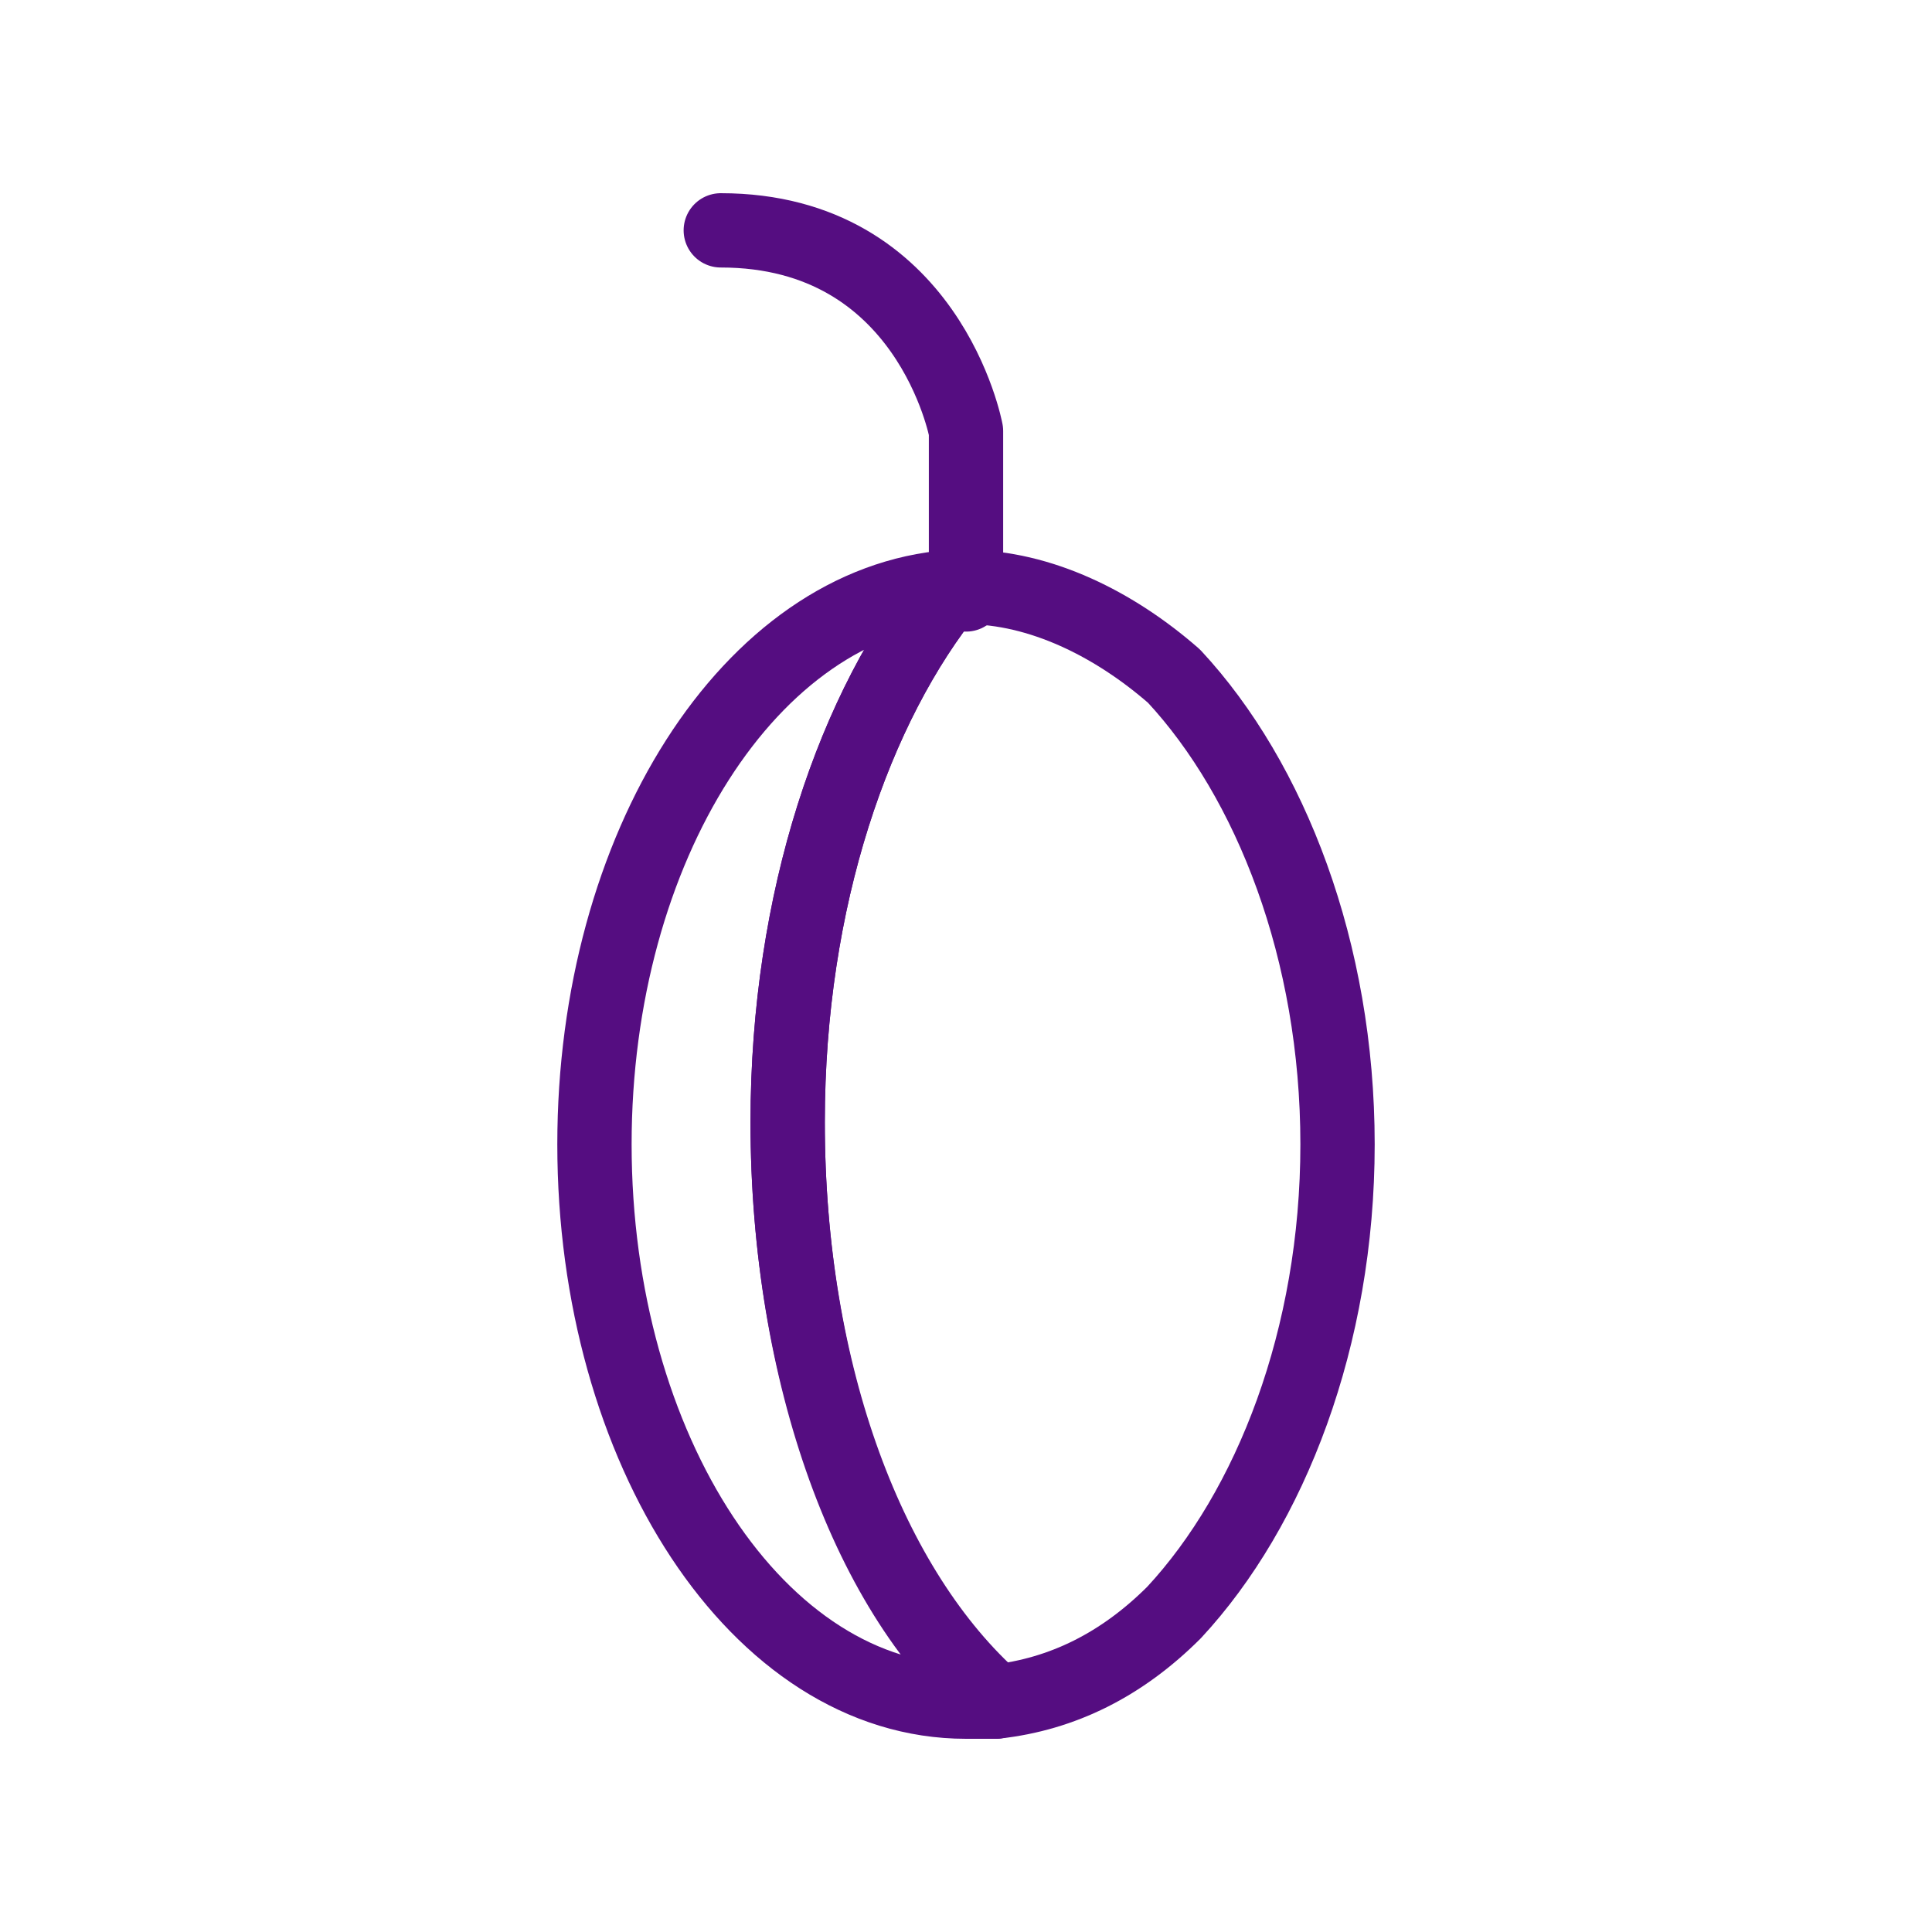 <?xml version="1.0" encoding="UTF-8" standalone="no"?>
<!-- Generator: Adobe Illustrator 19.1.0, SVG Export Plug-In . SVG Version: 6.00 Build 0)  -->

<svg
   version="1.2"
   x="0px"
   y="0px"
   viewBox="0 0 26 26"
   xml:space="preserve"
   id="svg572"
   sodipodi:docname="prune.svg"
   inkscape:version="1.4 (e7c3feb1, 2024-10-09)"
   xmlns:inkscape="http://www.inkscape.org/namespaces/inkscape"
   xmlns:sodipodi="http://sodipodi.sourceforge.net/DTD/sodipodi-0.dtd"
   xmlns="http://www.w3.org/2000/svg"
   xmlns:svg="http://www.w3.org/2000/svg"><defs
   id="defs572" /><sodipodi:namedview
   id="namedview572"
   pagecolor="#ffffff"
   bordercolor="#000000"
   borderopacity="0.25"
   inkscape:showpageshadow="2"
   inkscape:pageopacity="0.0"
   inkscape:pagecheckerboard="0"
   inkscape:deskcolor="#d1d1d1"
   inkscape:zoom="38.807692"
   inkscape:cx="13"
   inkscape:cy="13"
   inkscape:window-width="1200"
   inkscape:window-height="1186"
   inkscape:window-x="0"
   inkscape:window-y="25"
   inkscape:window-maximized="0"
   inkscape:current-layer="svg572" />



















































































<g
   id="sugarplum">
	<g
   id="g572">
		<path
   fill="none"
   stroke="#550D81"
   stroke-linecap="round"
   stroke-linejoin="round"
   stroke-miterlimit="10"
   d="M9.7,3.1    c2.8,0,3.3,2.7,3.3,2.7v2.2"
   id="path570" />
		<path
   fill="none"
   stroke="#550D81"
   stroke-linecap="round"
   stroke-linejoin="round"
   stroke-miterlimit="10"
   d="M10.6,15.1    c0-3,0.9-5.6,2.2-7.2C10.1,8.1,8,11.4,8,15.4c0,4.1,2.2,7.5,5,7.5c0.1,0,0.3,0,0.4,0C11.7,21.5,10.6,18.5,10.6,15.1z"
   id="path571" />
		<path
   fill="none"
   stroke="#550D81"
   stroke-linecap="round"
   stroke-linejoin="round"
   stroke-miterlimit="10"
   d="M18,15.4    c0-2.6-0.9-4.9-2.2-6.3C15,8.4,14,7.9,13,7.9c-0.1,0-0.1,0-0.2,0c-1.3,1.6-2.2,4.2-2.2,7.2c0,3.4,1.1,6.3,2.8,7.8    c0.9-0.1,1.7-0.5,2.4-1.2C17.1,20.3,18,18,18,15.4z"
   id="path572" />
	</g>
</g>
</svg>
